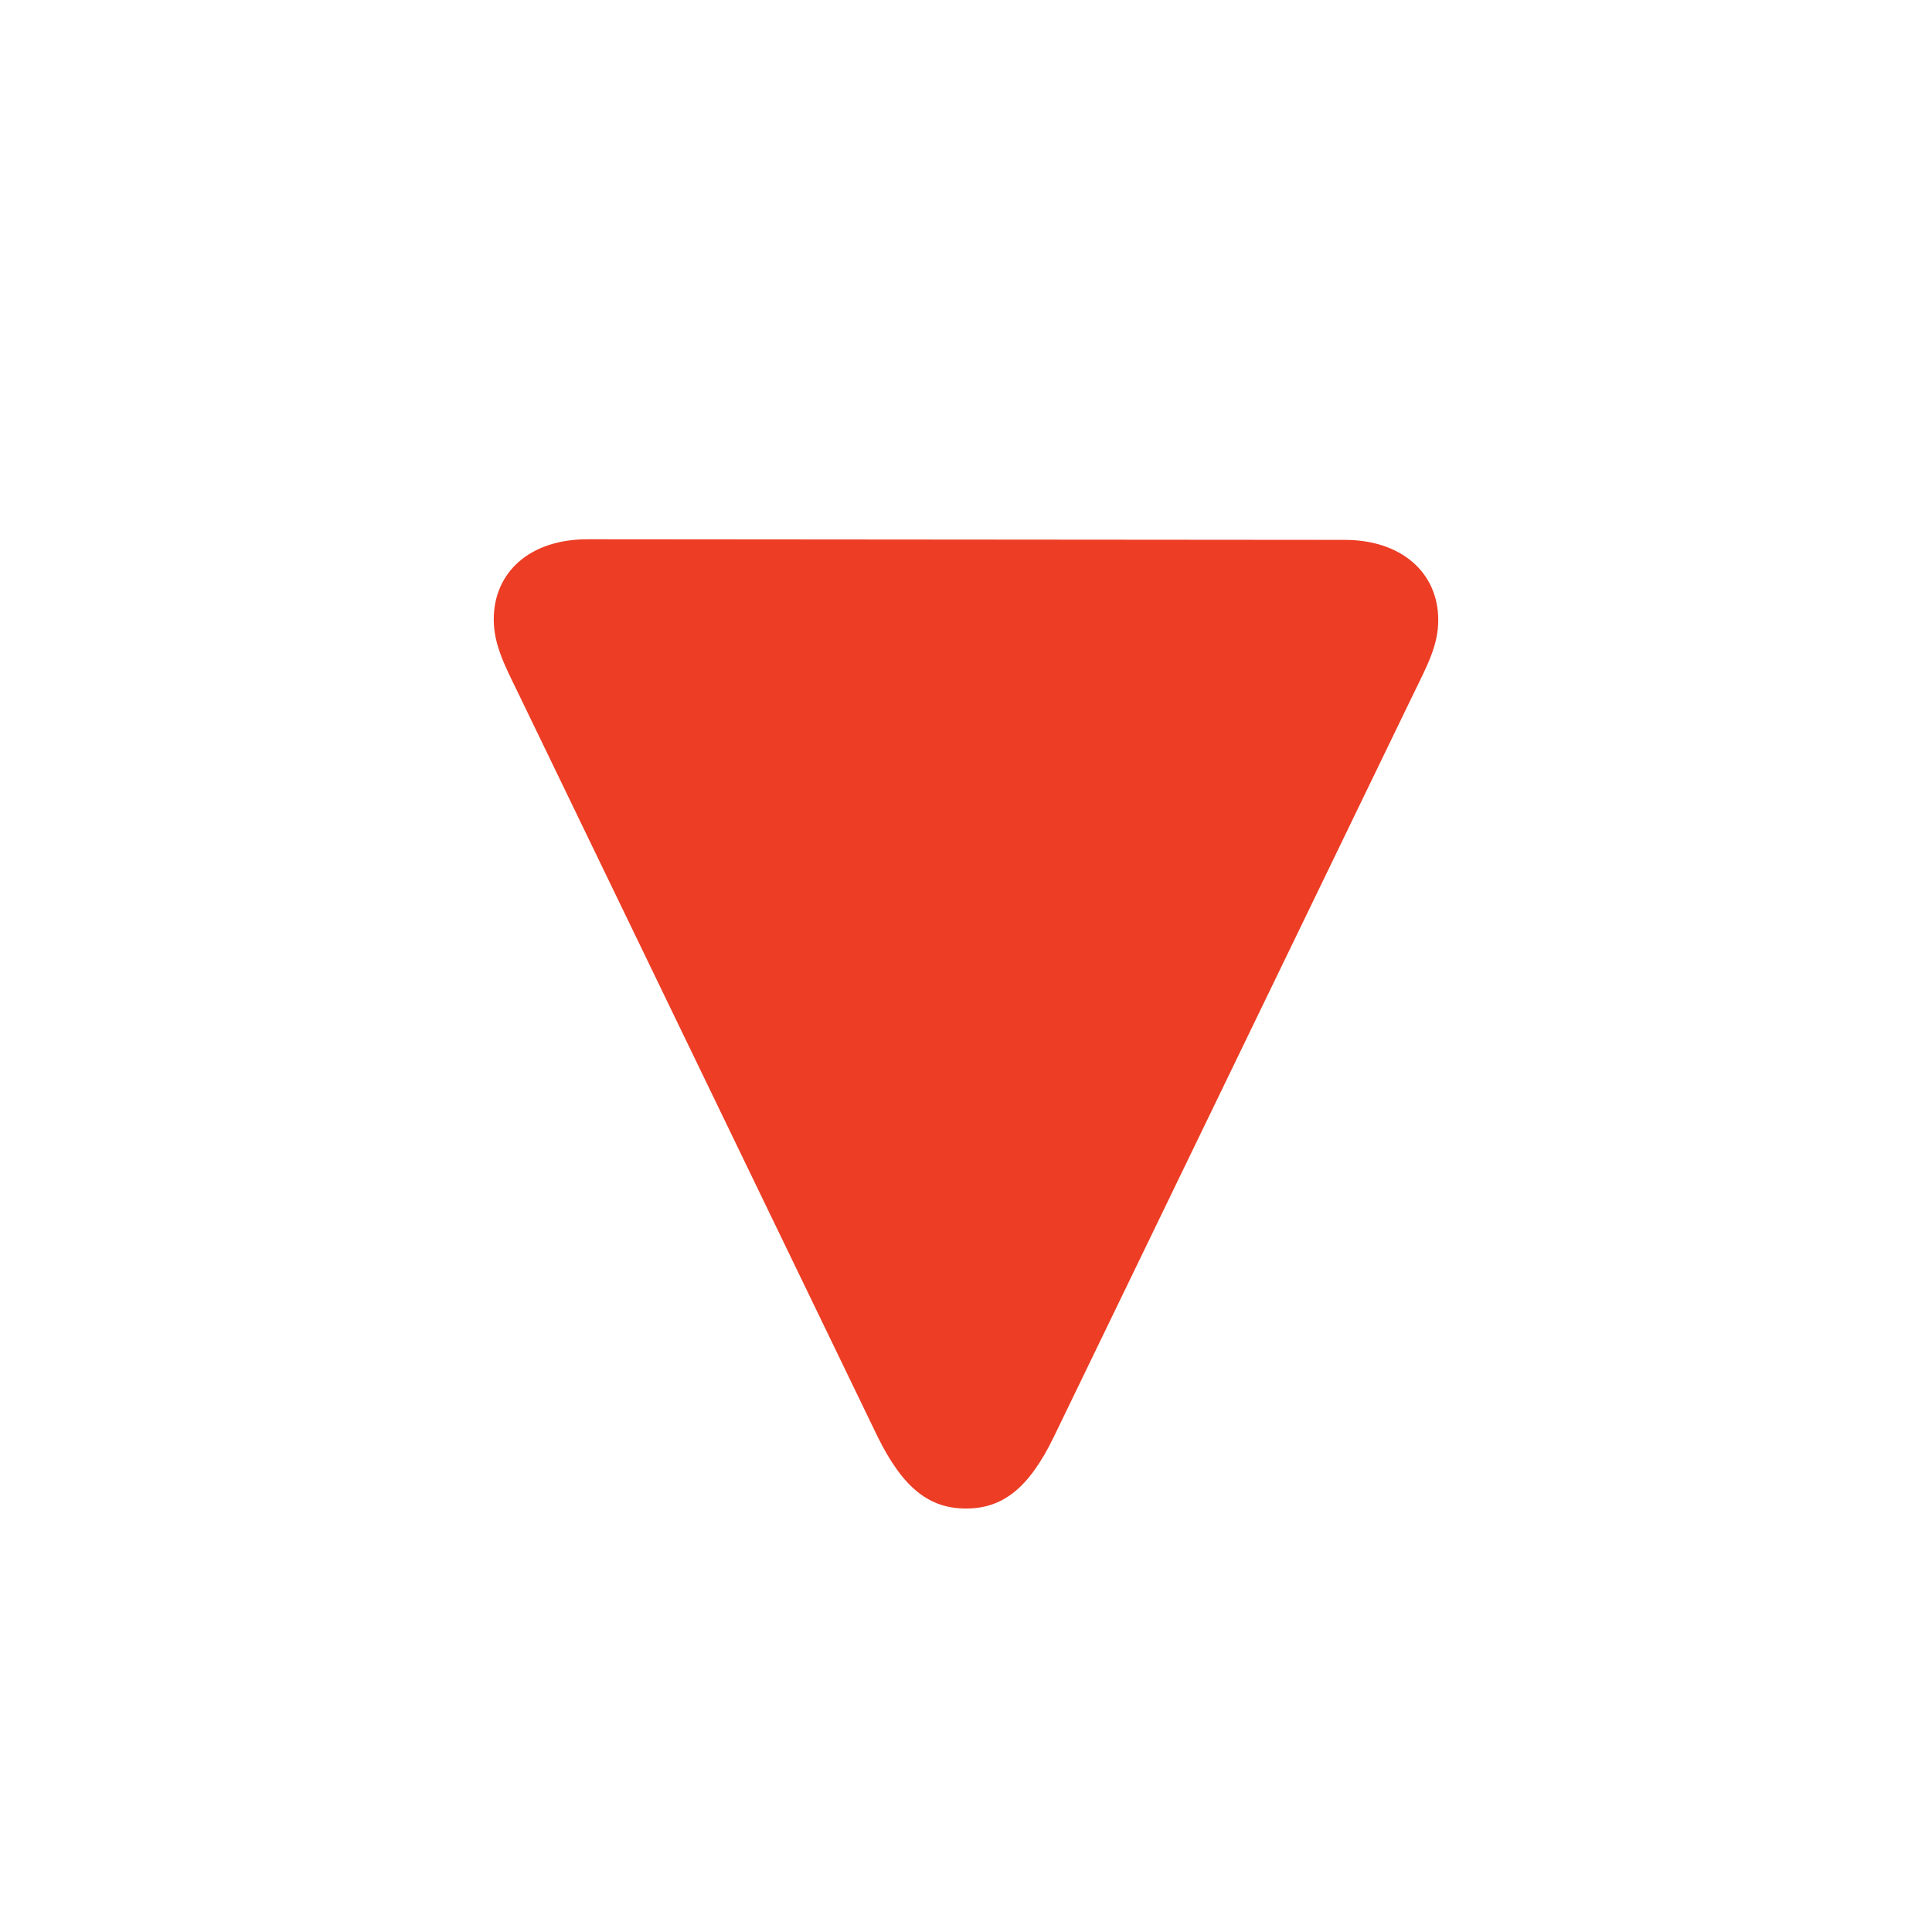 <svg width="16" height="16" viewBox="0 0 16 16" fill="none" xmlns="http://www.w3.org/2000/svg">
<g clip-path="url(#dropdown_arrow)">
<path d="M11.911 5.135C11.911 4.744 11.608 4.471 11.135 4.471L4.865 4.466C4.387 4.466 4.089 4.739 4.089 5.13C4.089 5.335 4.177 5.506 4.289 5.735L7.268 11.898C7.482 12.332 7.702 12.493 8 12.493C8.298 12.493 8.518 12.332 8.728 11.898L11.711 5.735C11.823 5.506 11.911 5.34 11.911 5.135Z" fill="#ED3D25"/>
</g>
<defs>
<clipPath id="dropdown_arrow">
<rect width="16" height="16" fill="white"/>
</clipPath>
</defs>
</svg>

